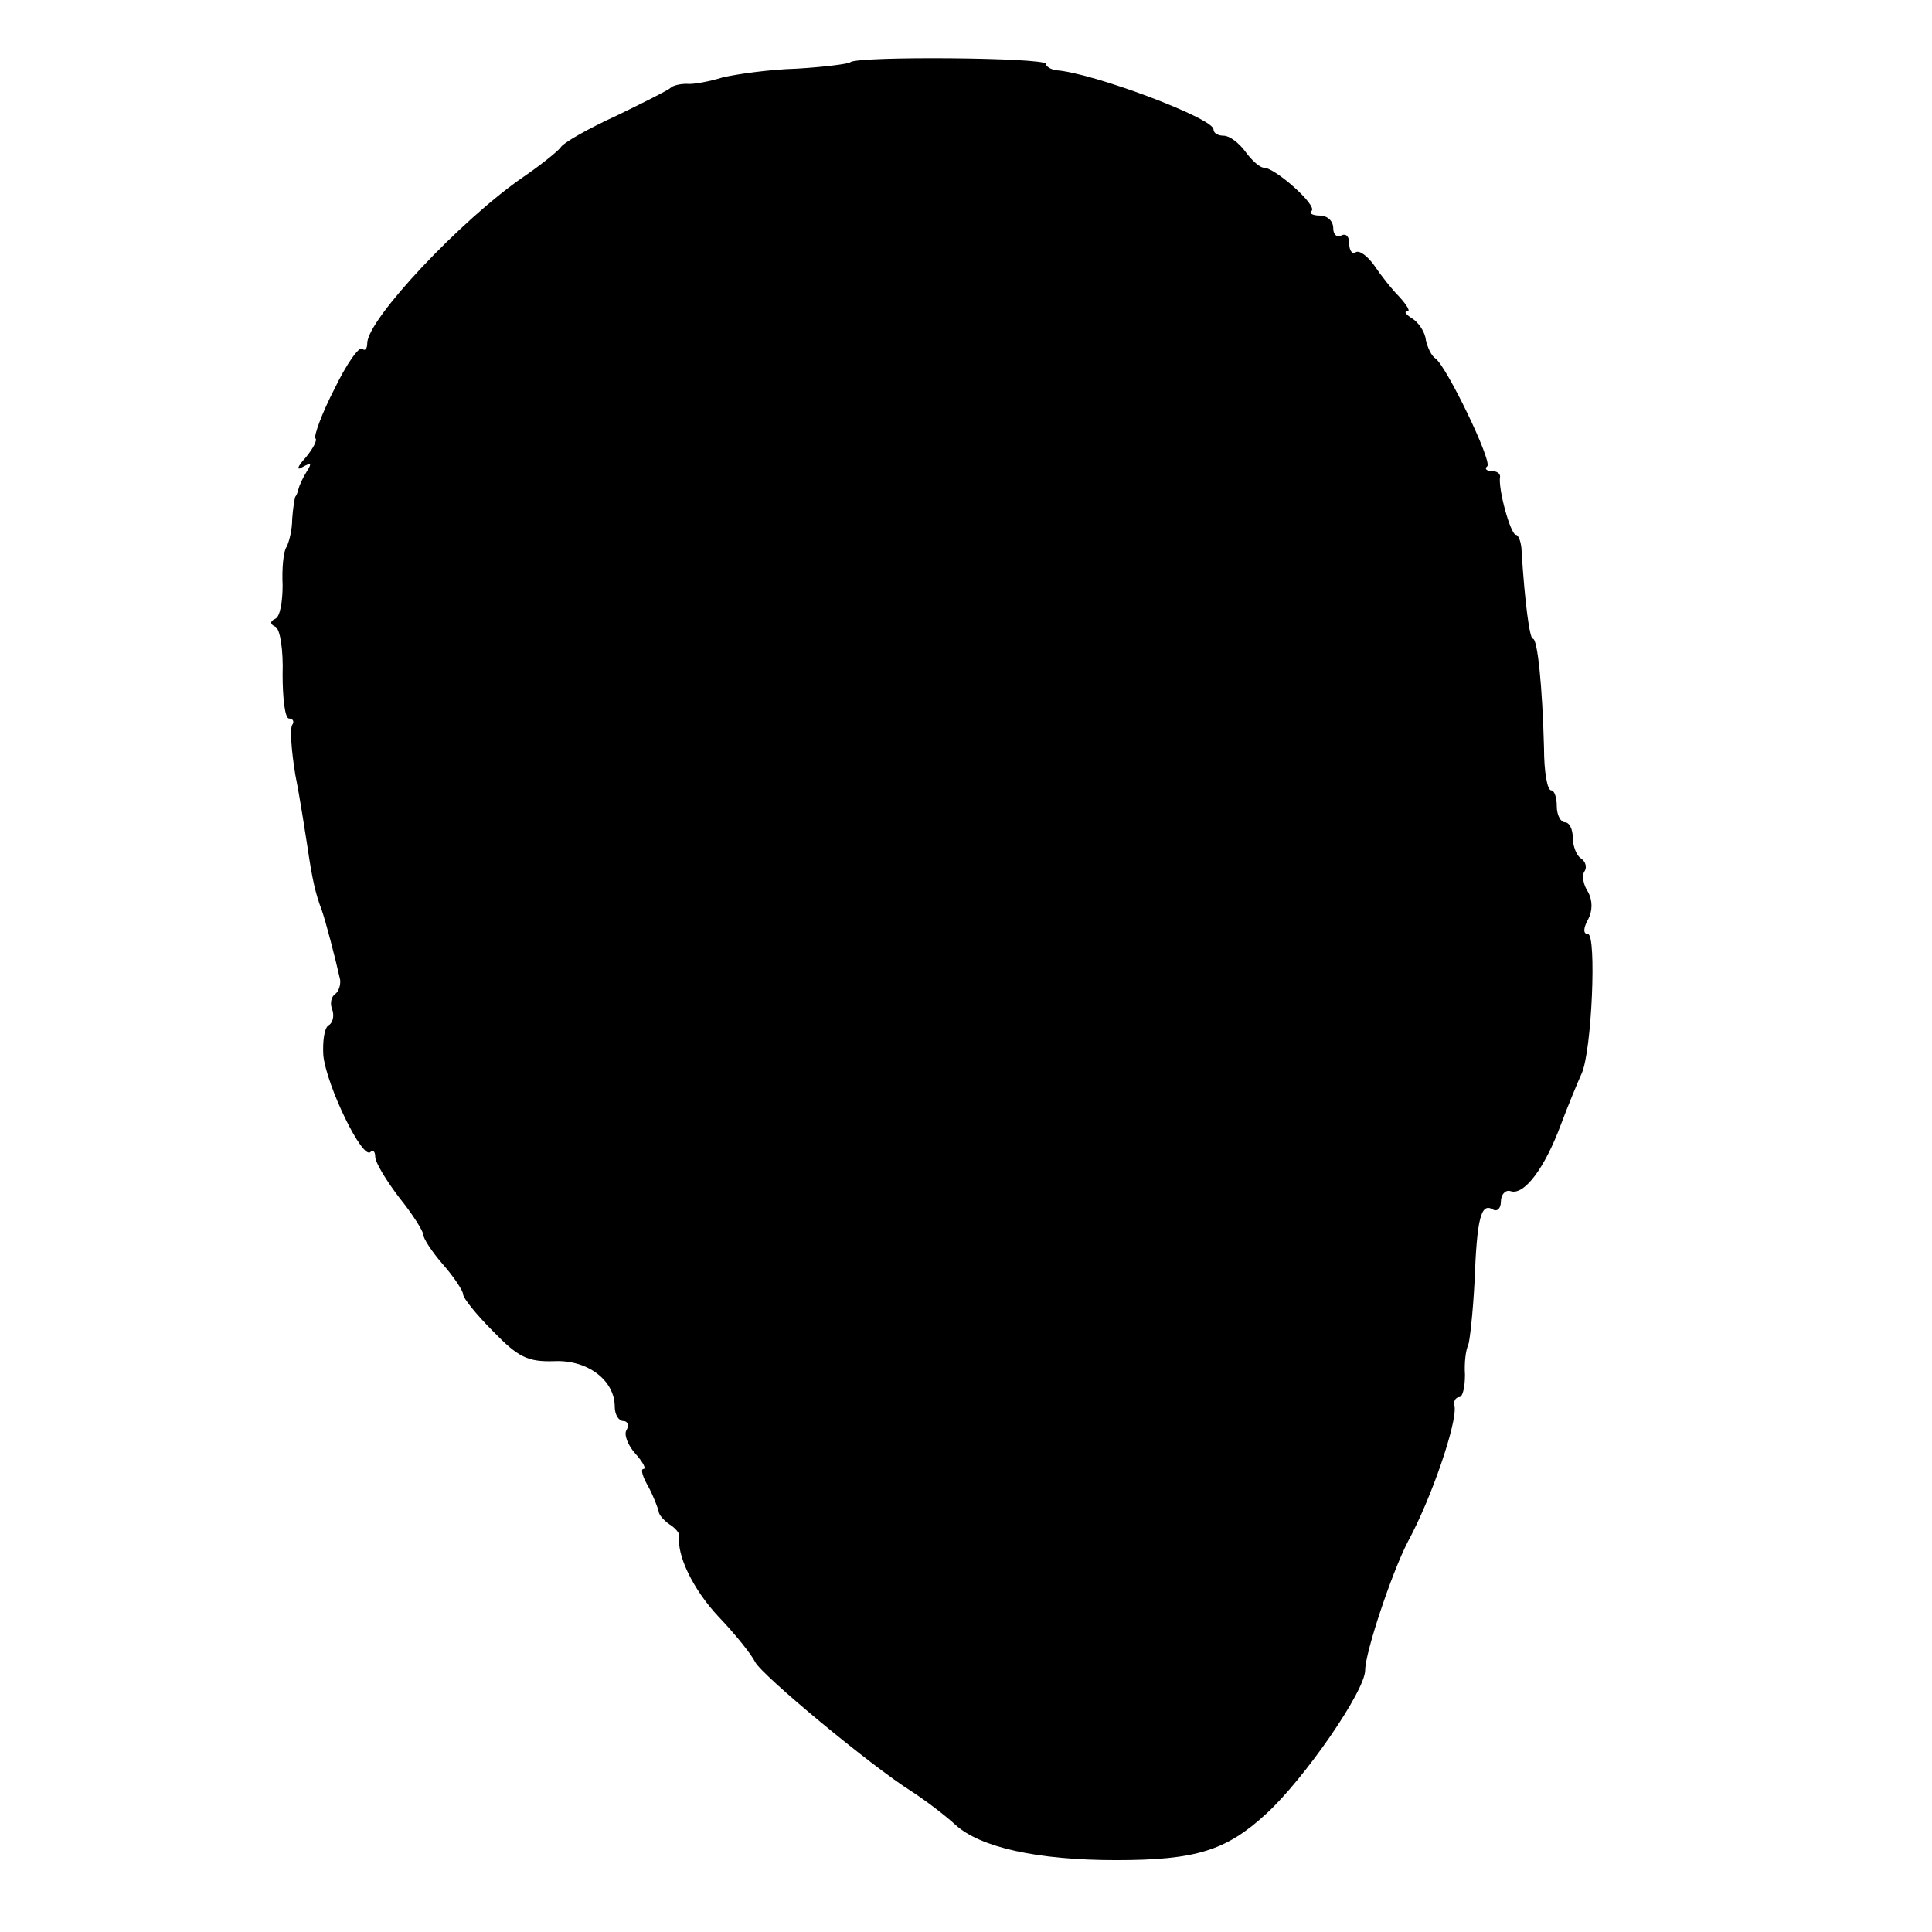 <?xml version="1.0" standalone="no"?>
<!DOCTYPE svg PUBLIC "-//W3C//DTD SVG 20010904//EN"
 "http://www.w3.org/TR/2001/REC-SVG-20010904/DTD/svg10.dtd">
<svg version="1.0" xmlns="http://www.w3.org/2000/svg"
 width="242pt" height="242pt" viewBox="0 0 242 242"
 preserveAspectRatio="xMidYMid meet">
<g transform="translate(0,242) scale(0.1,-0.1)"
fill="#000000" stroke="none">
<path d="M1065 2342 c-2 -2 -33 -6 -67 -8 -35 -1 -76 -7 -93 -11 -16 -5 -37
-9 -45 -8 -8 0 -17 -2 -20 -5 -3 -3 -33 -18 -68 -35 -35 -16 -67 -34 -70 -40
-4 -5 -25 -22 -47 -37 -77 -53 -195 -178 -195 -208 0 -7 -3 -10 -6 -7 -4 4
-20 -19 -35 -50 -16 -31 -26 -59 -24 -62 3 -2 -3 -13 -12 -24 -11 -12 -12 -17
-4 -12 11 6 12 5 5 -6 -5 -8 -9 -17 -10 -21 -1 -5 -3 -9 -4 -10 -1 -2 -3 -14
-4 -28 0 -14 -4 -29 -7 -35 -4 -5 -6 -27 -5 -48 0 -20 -3 -39 -9 -42 -7 -3 -7
-7 0 -10 6 -3 10 -30 9 -60 0 -30 3 -55 8 -55 5 0 7 -4 4 -8 -3 -5 -1 -33 4
-63 6 -30 12 -70 15 -89 6 -41 10 -59 18 -80 5 -14 17 -60 23 -87 1 -7 -2 -15
-6 -18 -5 -3 -7 -12 -4 -19 3 -8 1 -17 -4 -20 -6 -3 -8 -21 -7 -38 4 -38 49
-131 59 -121 3 3 6 1 6 -6 0 -7 14 -30 30 -51 17 -21 30 -42 30 -46 0 -5 11
-22 25 -38 14 -16 25 -33 25 -37 0 -5 17 -26 38 -47 31 -32 43 -38 76 -37 42
2 76 -24 76 -57 0 -10 5 -18 11 -18 5 0 7 -5 4 -11 -4 -5 1 -19 11 -30 9 -10
14 -19 10 -19 -4 0 -1 -10 6 -22 7 -13 12 -27 13 -31 0 -4 6 -11 13 -16 8 -5
13 -11 13 -15 -4 -23 17 -67 49 -101 21 -22 41 -47 46 -57 9 -17 145 -130 196
-162 17 -11 42 -30 55 -42 31 -28 102 -44 201 -44 100 0 138 12 188 58 48 44
124 154 124 180 0 22 33 121 53 160 31 57 62 150 59 170 -2 6 1 12 6 12 4 0 7
12 7 28 -1 15 1 31 4 37 2 5 6 41 8 80 3 79 8 99 23 90 5 -3 10 1 10 10 0 9 6
15 12 13 17 -6 43 29 63 83 9 24 21 53 26 64 13 28 19 175 8 175 -6 0 -6 7 0
18 6 11 6 24 0 35 -6 9 -8 21 -4 26 3 5 1 12 -5 16 -5 3 -10 15 -10 26 0 10
-4 19 -10 19 -5 0 -10 9 -10 20 0 11 -3 20 -7 20 -5 0 -9 24 -9 53 -2 76 -8
137 -14 137 -4 0 -10 45 -14 108 0 12 -4 22 -7 22 -7 0 -23 59 -20 73 0 4 -4
7 -11 7 -6 0 -9 3 -5 6 6 7 -51 125 -65 135 -5 3 -10 14 -12 23 -1 10 -9 22
-17 27 -8 5 -11 9 -6 9 4 0 -1 8 -10 18 -10 10 -24 28 -32 40 -8 11 -18 19
-23 16 -4 -3 -8 2 -8 11 0 9 -4 13 -10 10 -5 -3 -10 1 -10 9 0 9 -7 16 -17 16
-9 0 -14 3 -10 6 7 7 -46 54 -60 54 -5 0 -15 9 -23 20 -8 11 -20 20 -27 20 -7
0 -13 3 -13 8 0 14 -152 71 -197 74 -7 1 -13 5 -13 8 0 8 -237 10 -245 2z"/>
</g>
</svg>
